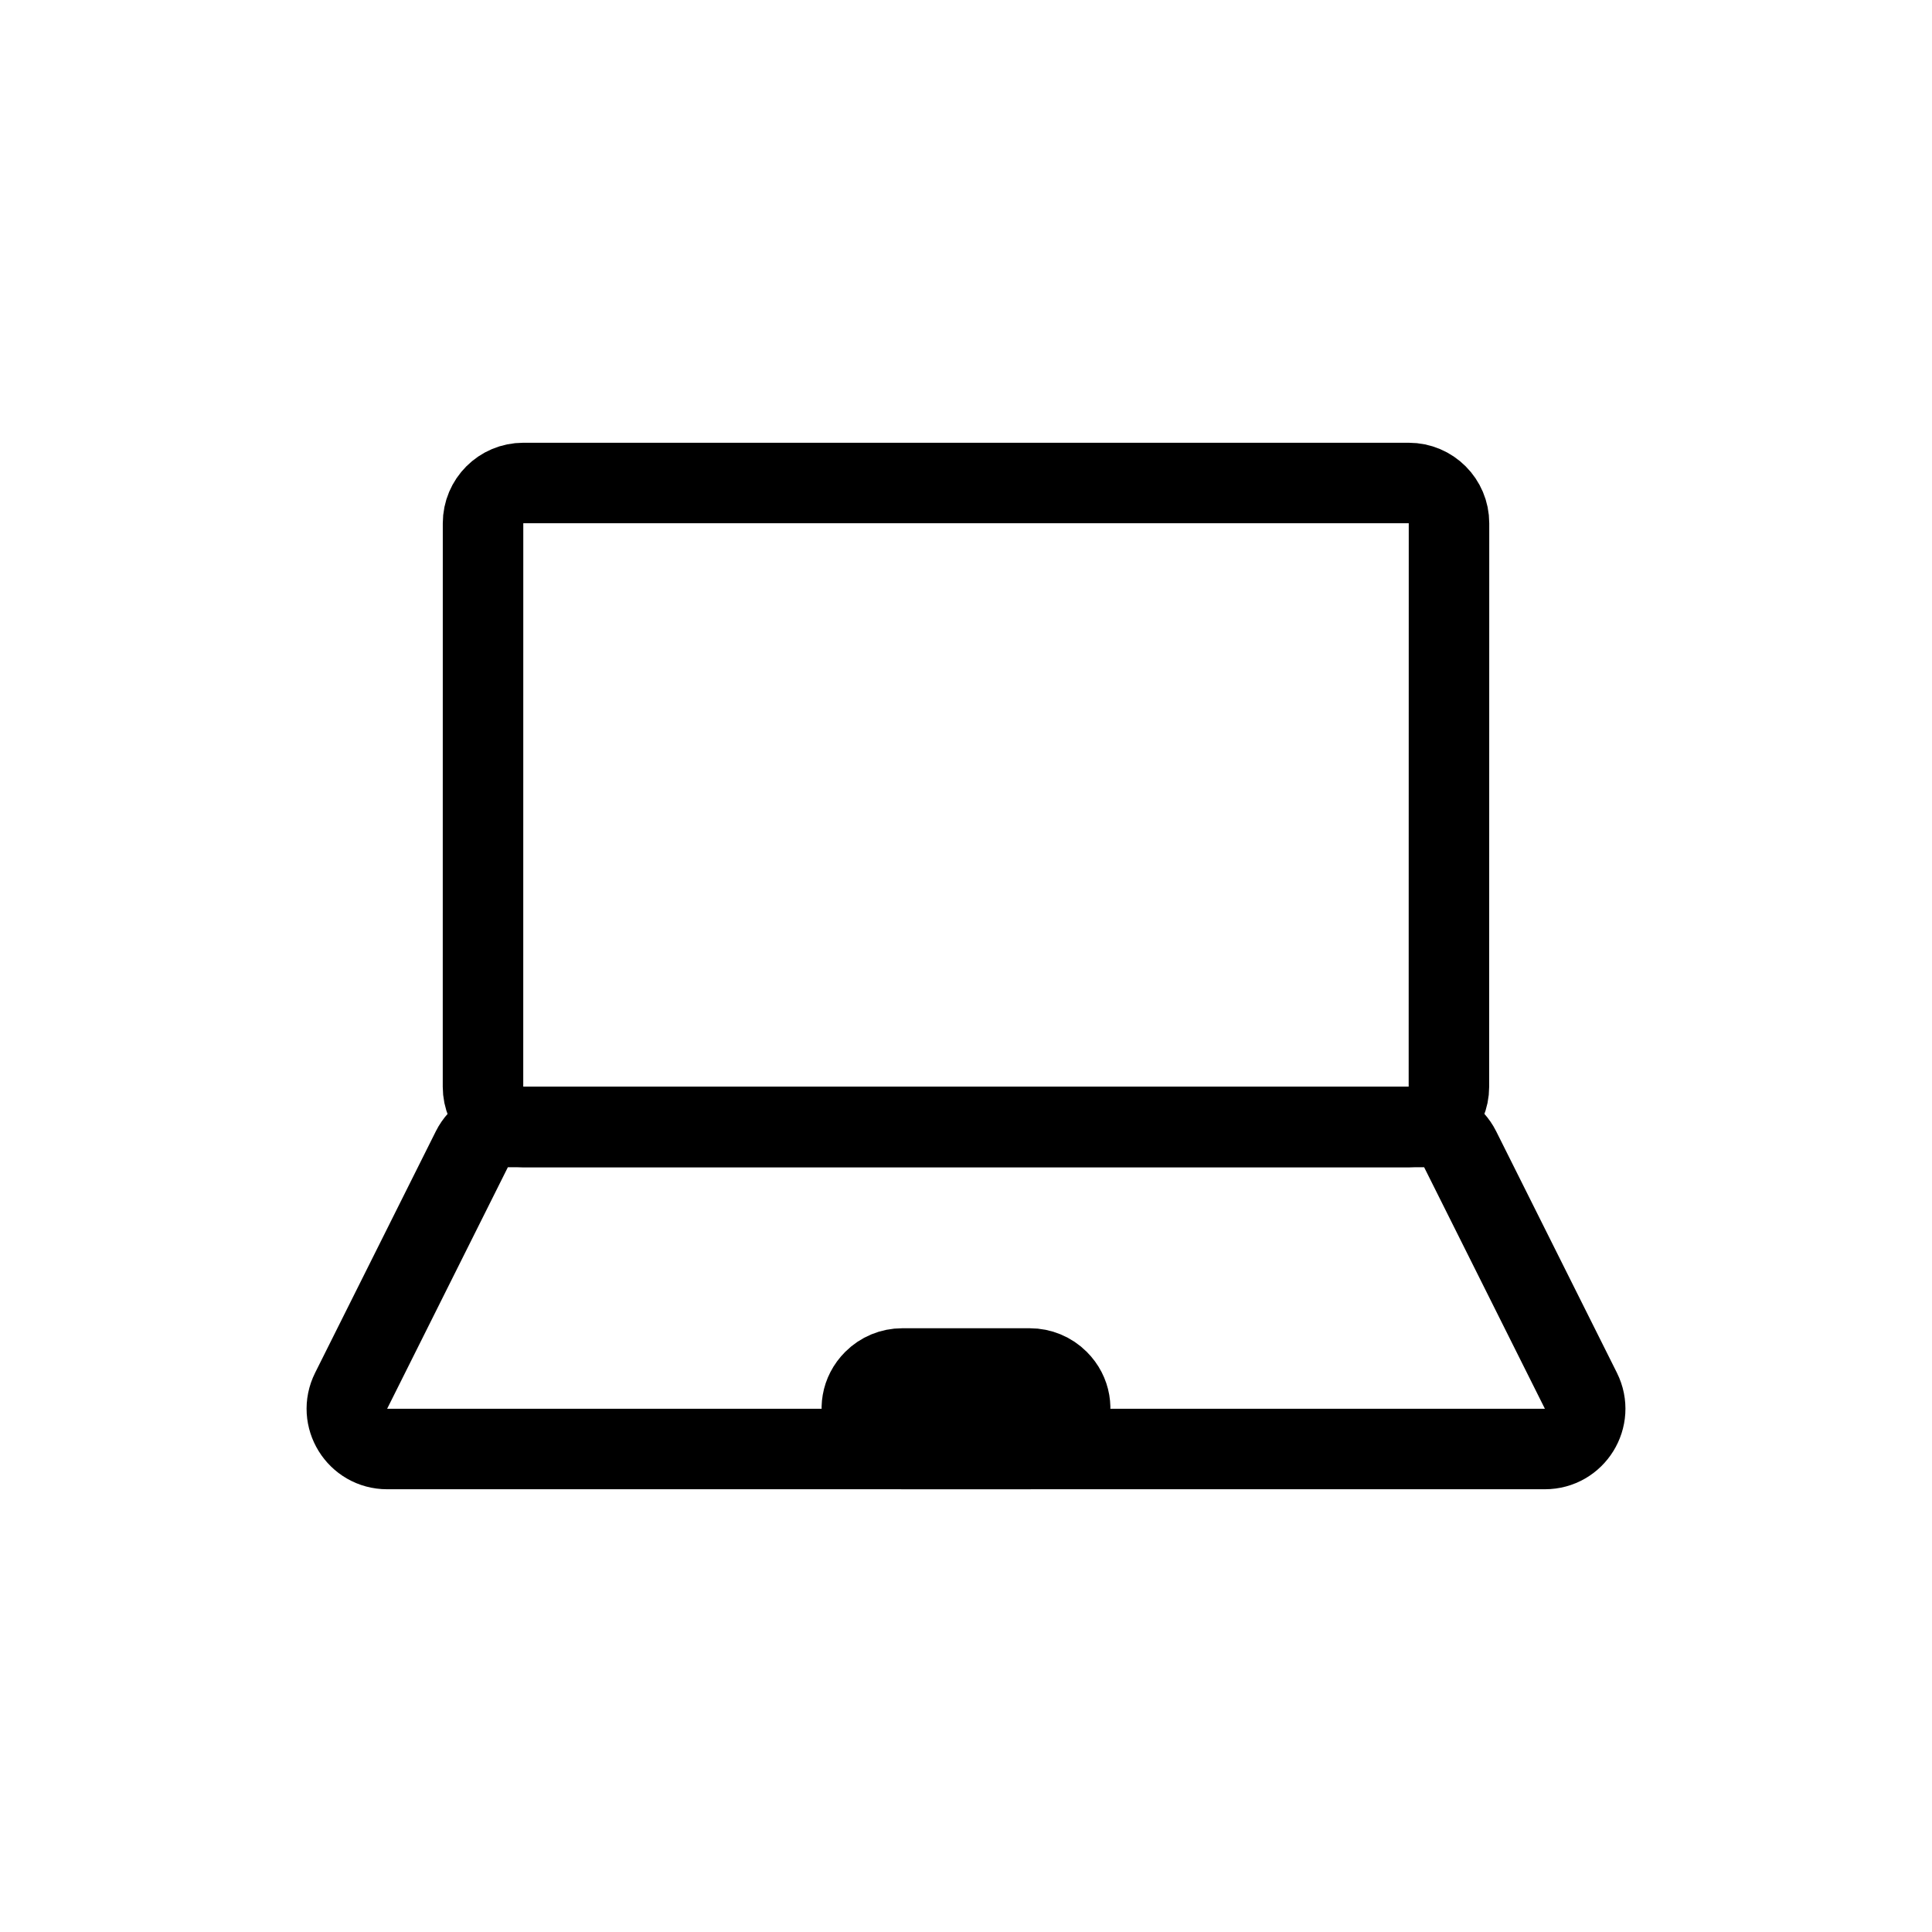 <svg width="48" height="48" viewBox="0 0 48 48" fill="none" xmlns="http://www.w3.org/2000/svg">
<path d="M35 12H13.001C12.448 12 12.001 12.448 12.001 13L12 27C12 27.552 12.448 28 13 28H34.998C35.55 28 35.998 27.552 35.998 27L36 13C36 12.448 35.552 12 35 12Z" stroke="black" stroke-width="2" stroke-linecap="round" stroke-linejoin="round"/>
<path d="M39.277 34.553L36.277 28.553C36.108 28.214 35.762 28 35.383 28H12.618C12.239 28 11.893 28.214 11.723 28.553L8.724 34.553C8.391 35.218 8.875 36 9.618 36H38.382C39.126 36 39.609 35.218 39.277 34.553Z" stroke="black" stroke-width="2" stroke-linecap="round" stroke-linejoin="round"/>
<path d="M21.707 34.293C21.895 34.105 22.149 34 22.414 34H25.586C25.851 34 26.105 34.105 26.293 34.293V34.293C26.923 34.923 26.477 36 25.586 36H22.414C21.523 36 21.077 34.923 21.707 34.293V34.293Z" stroke="black" stroke-width="2" stroke-linecap="round" stroke-linejoin="round"/>
</svg>
